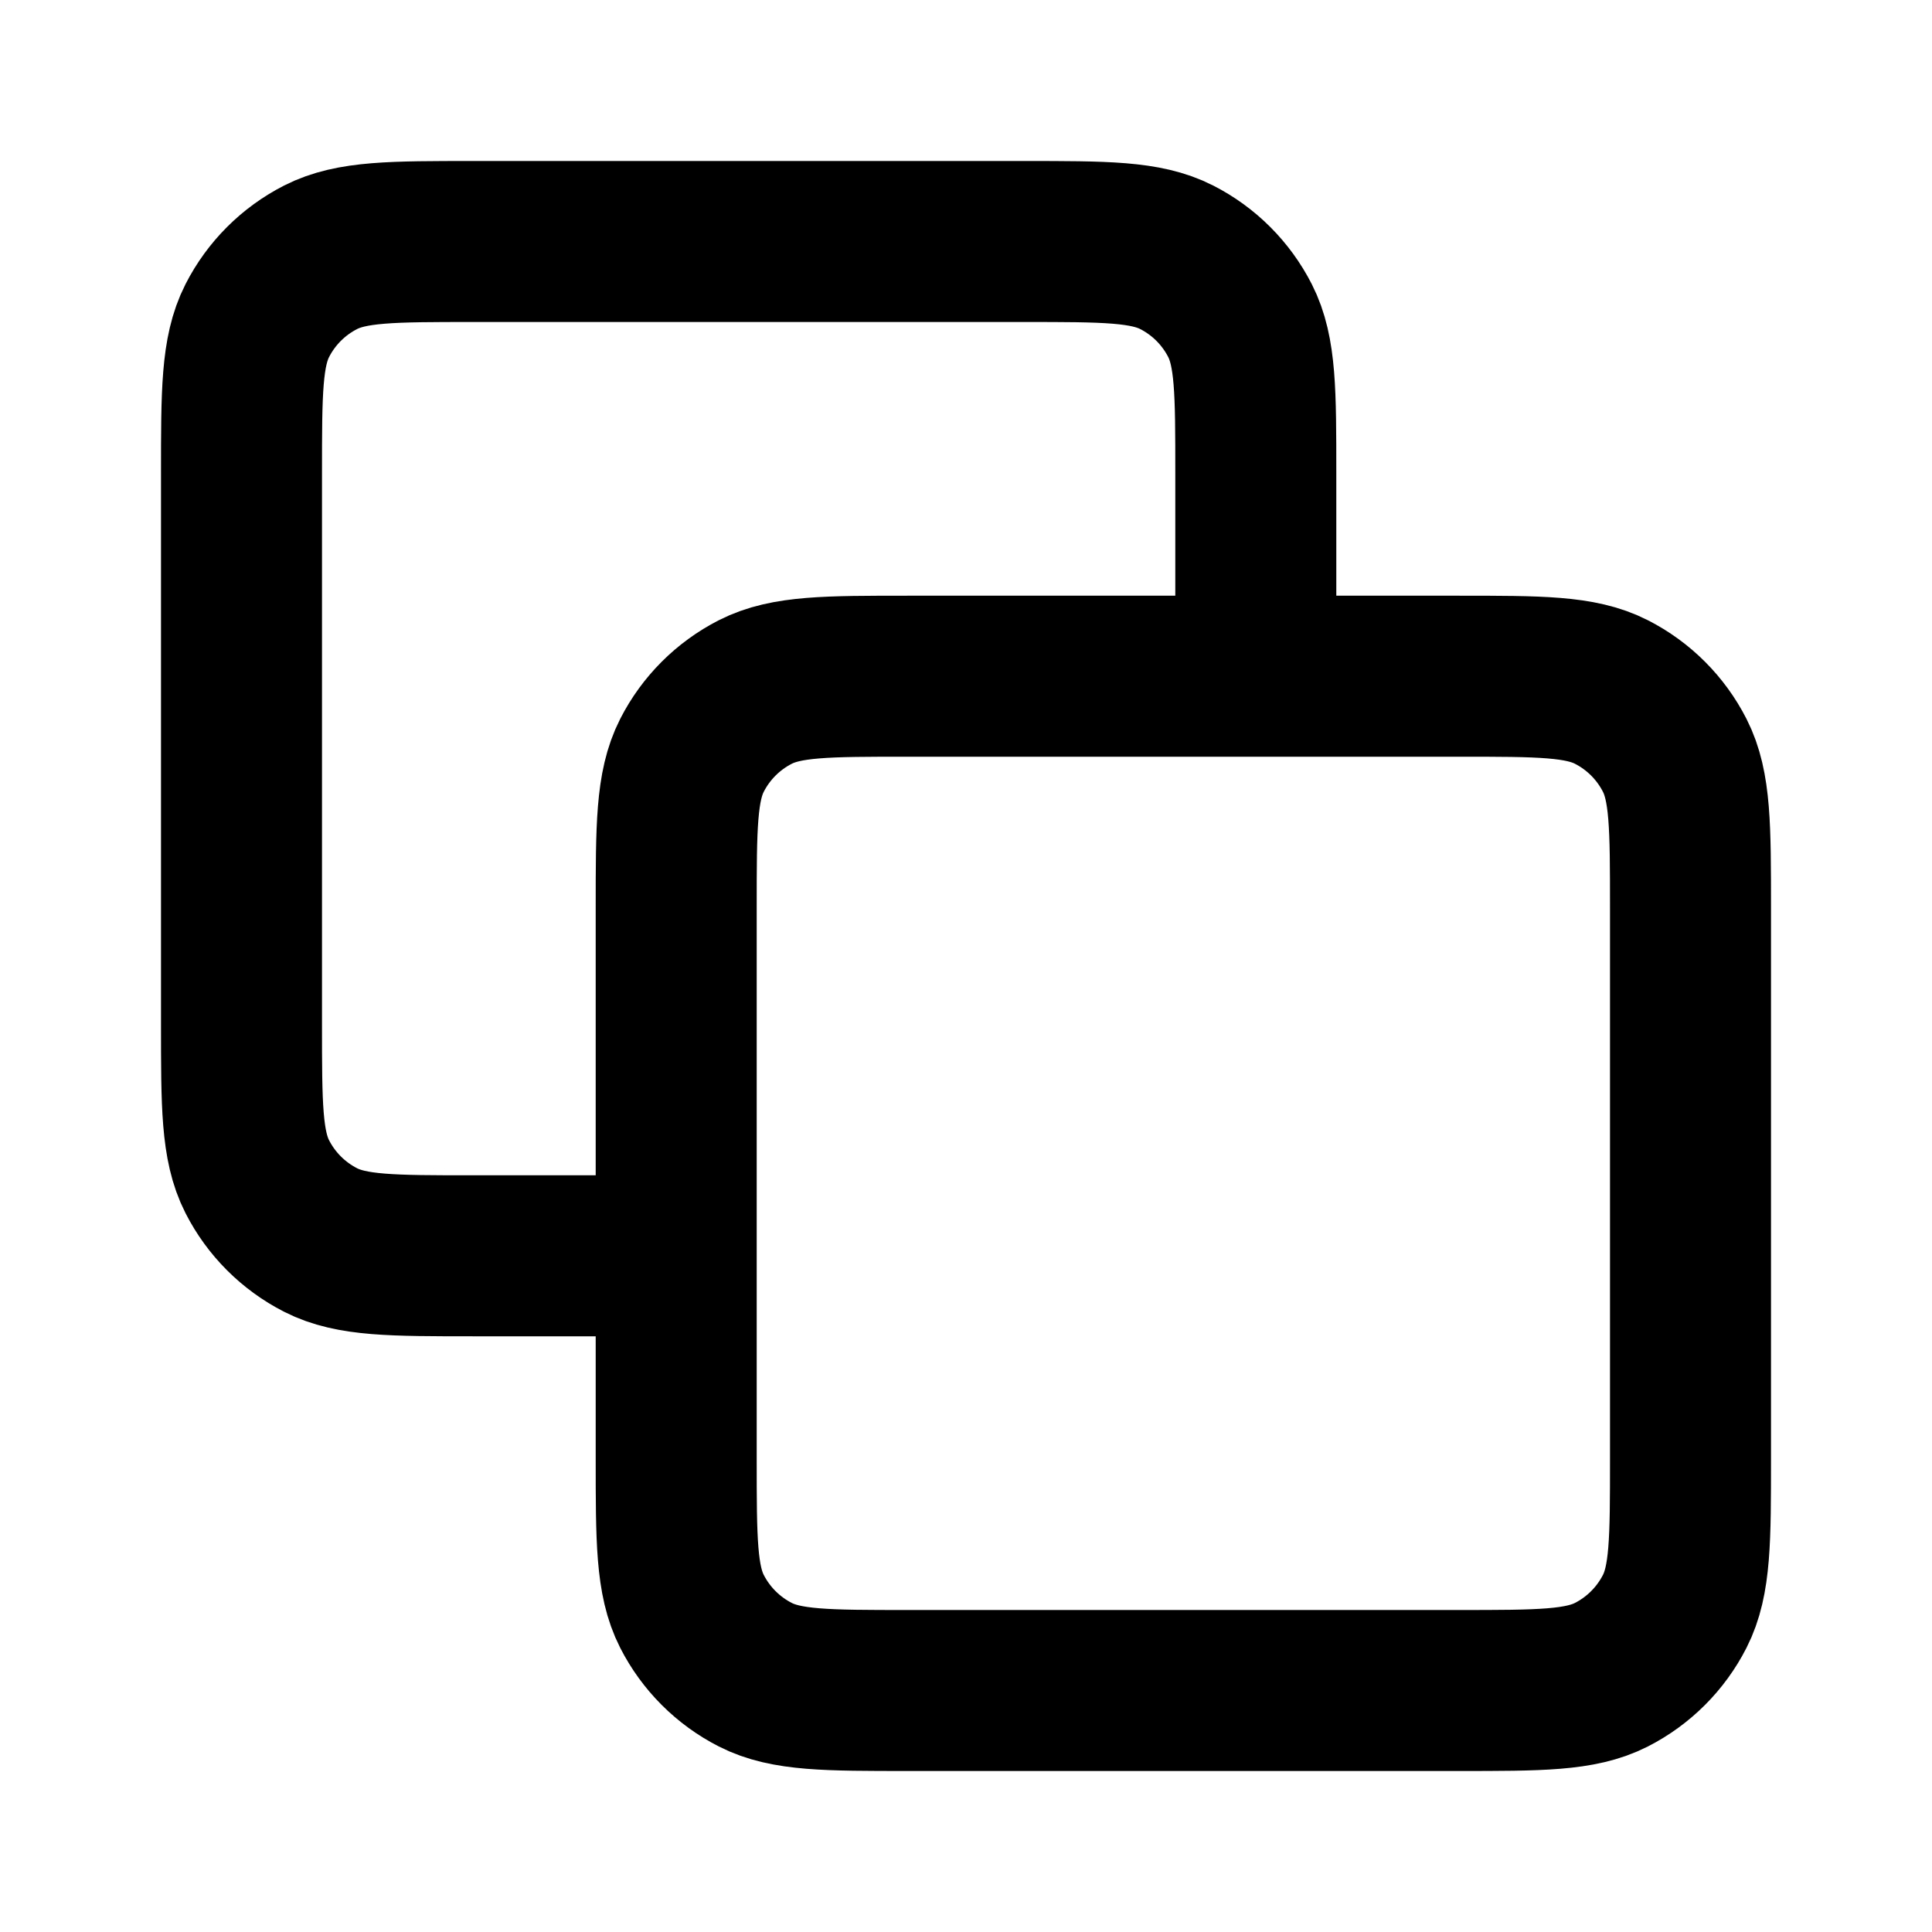 <svg width="24" height="24" viewBox="0 0 24 24" fill="none" xmlns="http://www.w3.org/2000/svg">
<path d="M15.6 8.4V5.88C15.6 4.872 15.6 4.368 15.404 3.983C15.231 3.644 14.956 3.369 14.617 3.196C14.232 3 13.728 3 12.72 3H5.88C4.872 3 4.368 3 3.983 3.196C3.644 3.369 3.369 3.644 3.196 3.983C3 4.368 3 4.872 3 5.88V12.72C3 13.728 3 14.232 3.196 14.617C3.369 14.956 3.644 15.231 3.983 15.404C4.368 15.6 4.872 15.6 5.88 15.6H8.4M11.28 21H18.12C19.128 21 19.632 21 20.017 20.804C20.356 20.631 20.631 20.356 20.804 20.017C21 19.632 21 19.128 21 18.12V11.28C21 10.272 21 9.768 20.804 9.383C20.631 9.044 20.356 8.769 20.017 8.596C19.632 8.4 19.128 8.4 18.12 8.4H11.28C10.272 8.4 9.768 8.4 9.383 8.596C9.044 8.769 8.769 9.044 8.596 9.383C8.4 9.768 8.4 10.272 8.4 11.28V18.12C8.4 19.128 8.4 19.632 8.596 20.017C8.769 20.356 9.044 20.631 9.383 20.804C9.768 21 10.272 21 11.28 21Z" stroke="black" stroke-width="2" stroke-linecap="round" stroke-linejoin="round"/>
</svg>
